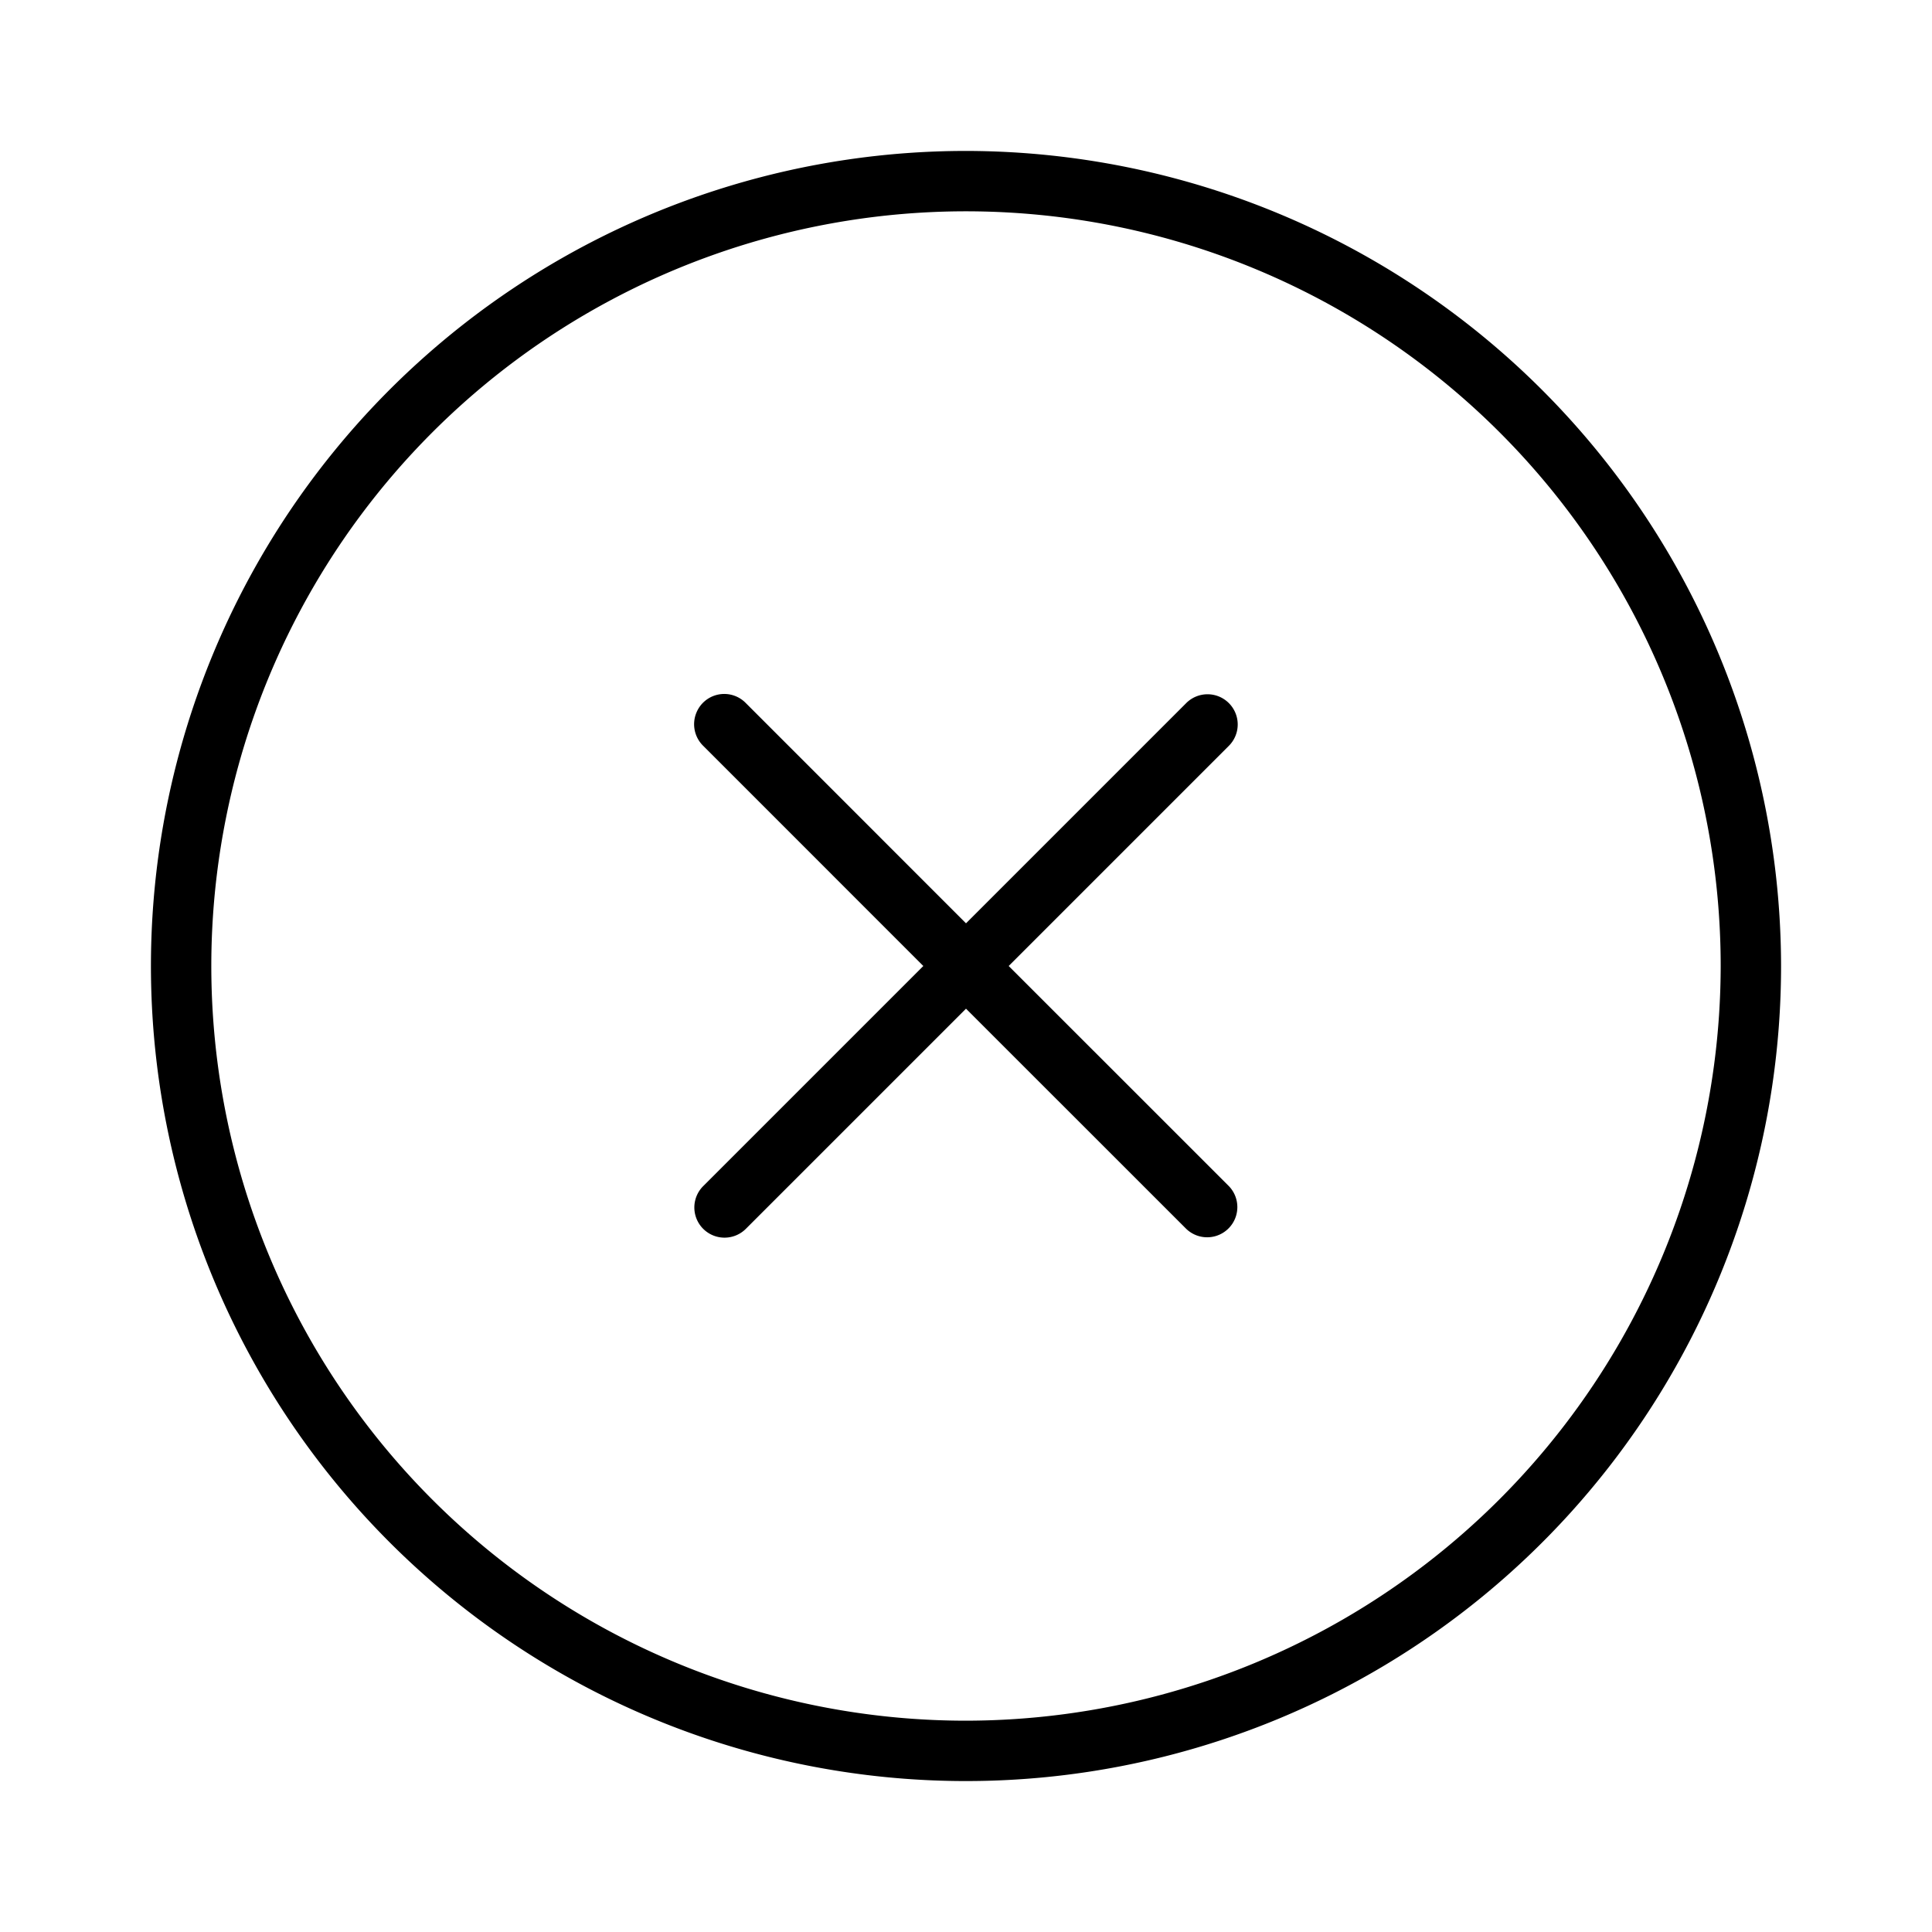 <svg xmlns="http://www.w3.org/2000/svg" width="32" height="32" viewBox="0 0 32 32"><path d="M16 2.5A13.5 13.5 0 1 0 29.5 16 13.515 13.515 0 0 0 16 2.5Zm0 26A12.5 12.5 0 1 1 28.5 16 12.514 12.514 0 0 1 16 28.5Z"/><path d="M20.354 11.646a.499.499 0 0 0-.707 0L16 15.293l-3.646-3.647a.498.498 0 0 0-.82.16.5.5 0 0 0 .113.547L15.293 16l-3.646 3.646a.499.499 0 1 0 .707.707L16 16.707l3.647 3.646a.5.5 0 0 0 .707-.707L16.707 16l3.647-3.647a.5.5 0 0 0 0-.707Z"/></svg>